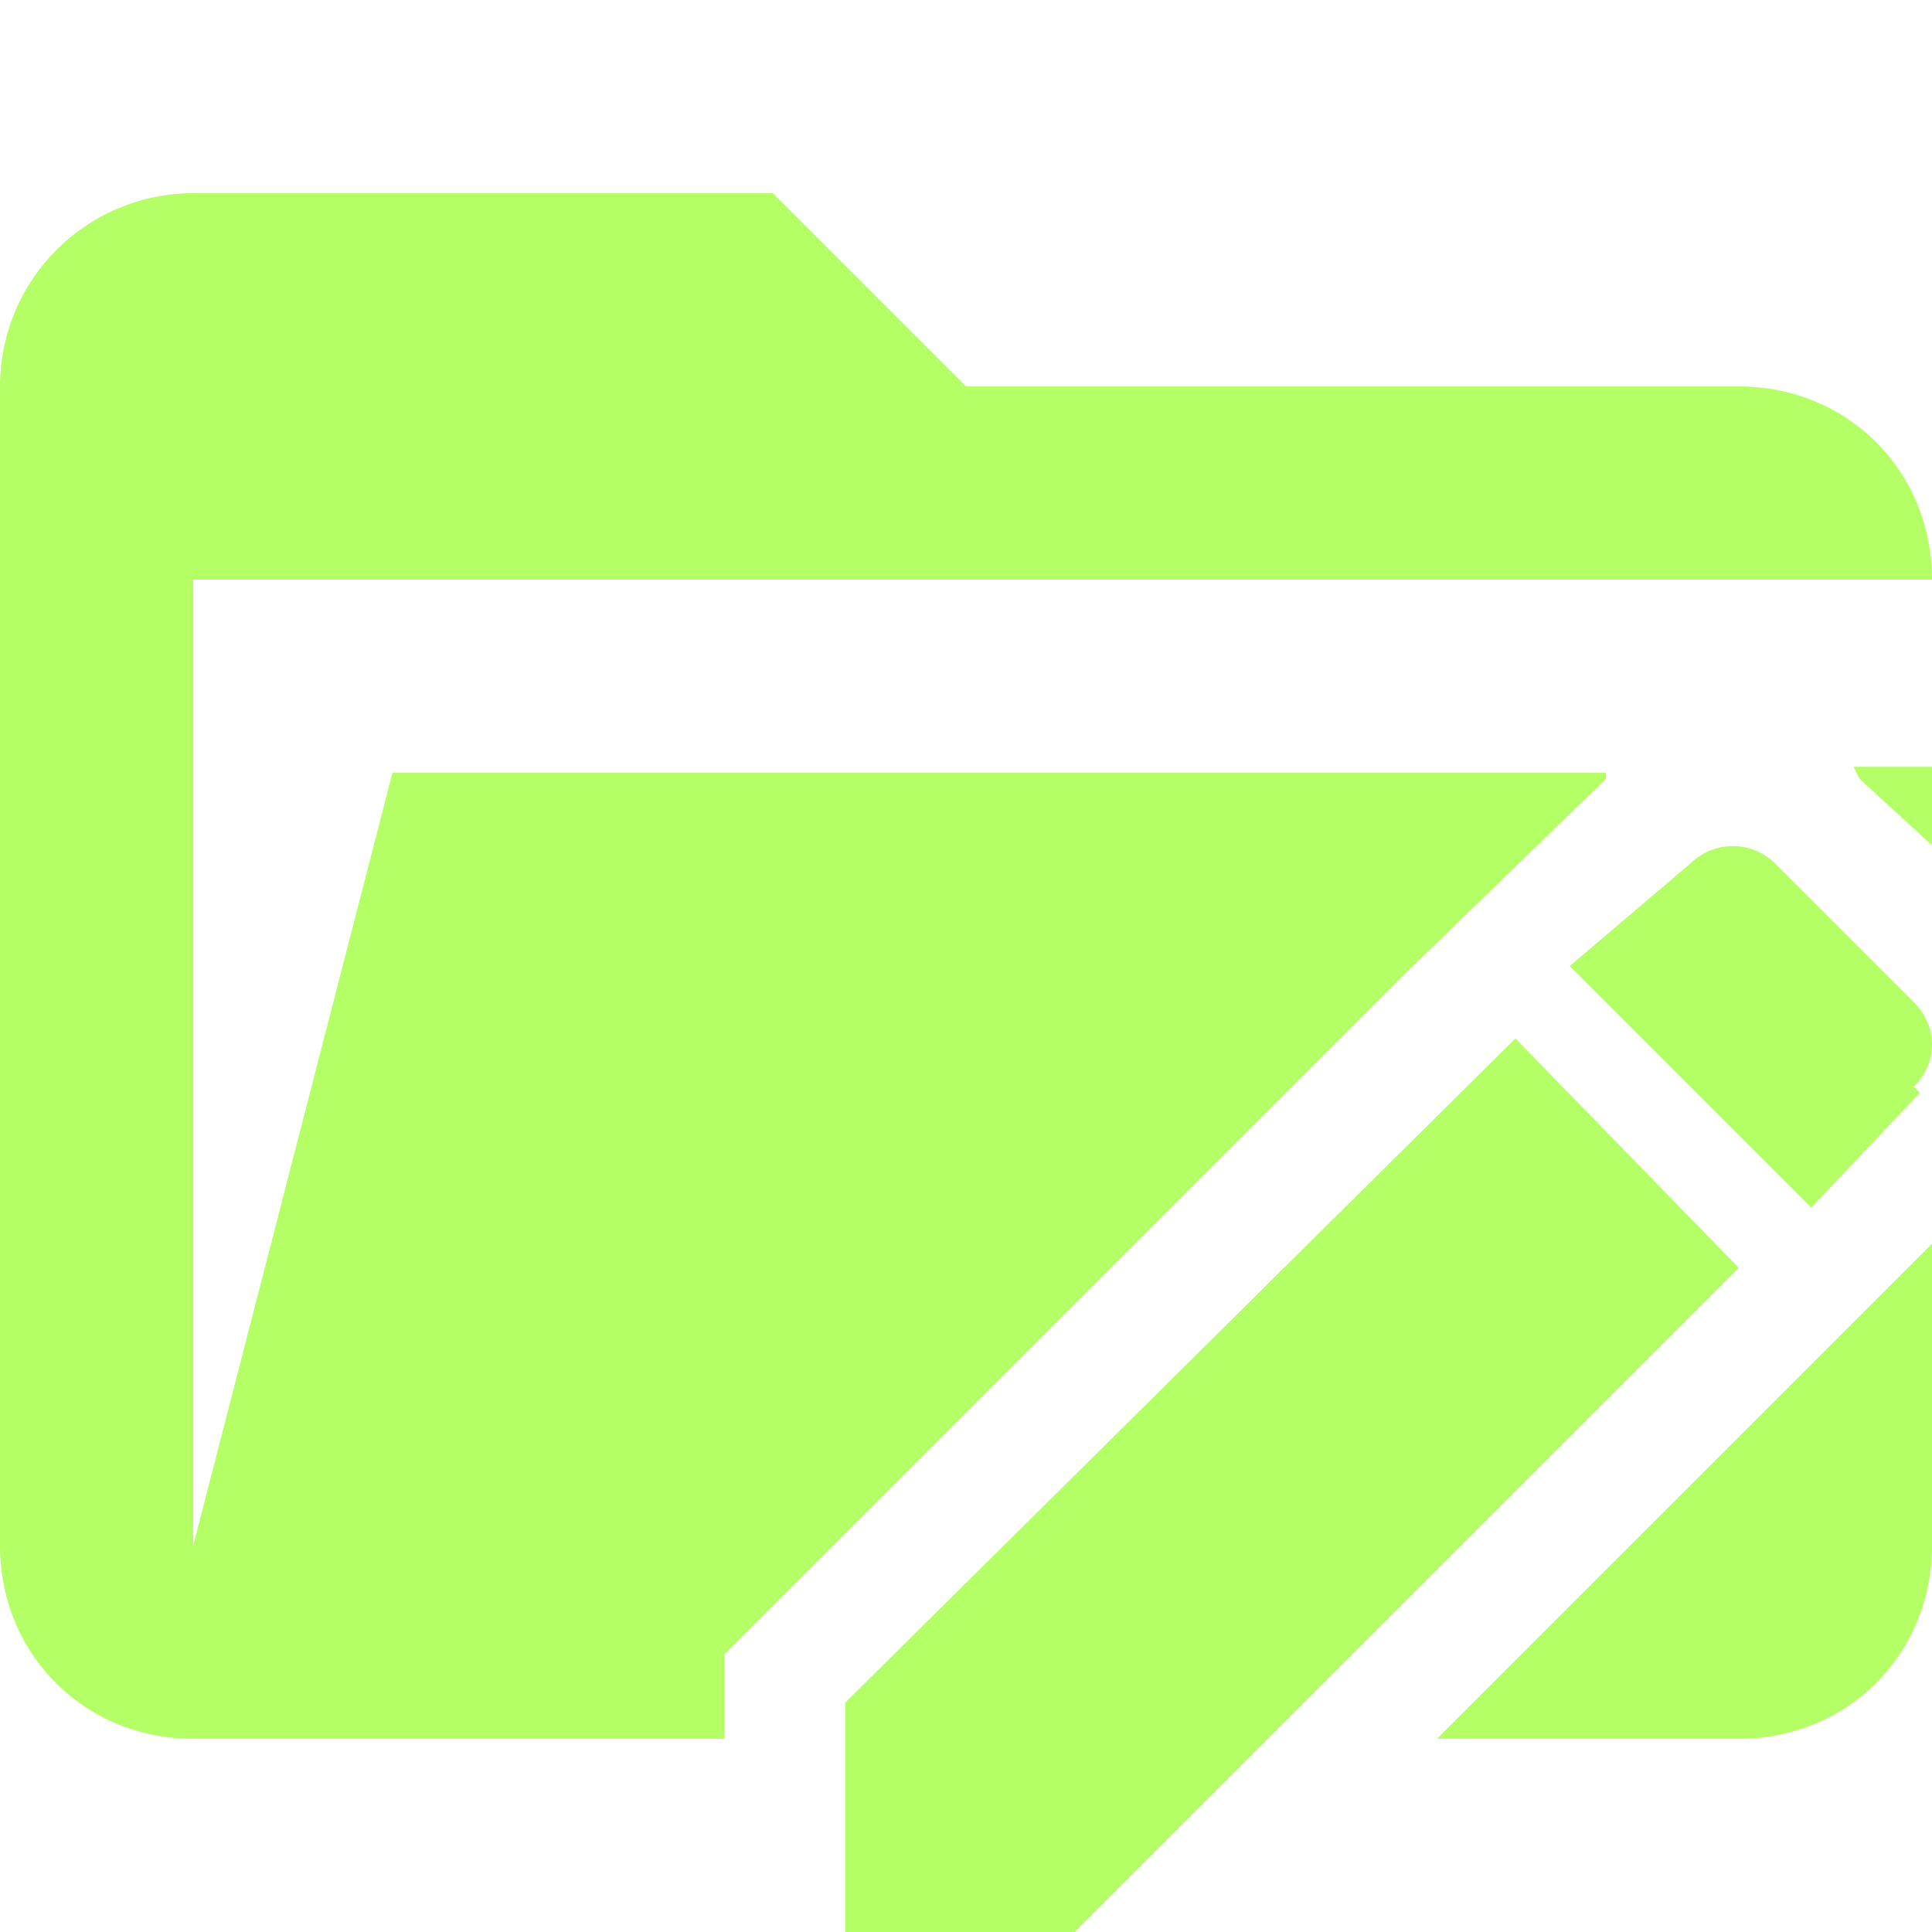<svg xmlns="http://www.w3.org/2000/svg" viewBox="0 0 32 32"><path d="M30.8 12.9 32 14v-1.3h-1.3ZM29.9 22.7l-6.1 6.1h5c1.8 0 3.2-1.4 3.2-3.2v-5l-2.1 2.1ZM12 27.4l11.3-11.3 3.3-3.2v-.1H6.5L3.2 25.6v-16H32c0-1.8-1.4-3.2-3.2-3.2H16l-3.2-3.2H3.2A3.2 3.2 0 0 0 0 6.4v19.2c0 1.8 1.4 3.2 3.2 3.2H12v-1.4ZM14 28.3V32h3.8l11-11-3.7-3.8-11.1 11ZM31.7 18c.4-.4.4-1 0-1.4l-2.3-2.3a1 1 0 0 0-1.4 0L26 16 30 20l1.8-1.9Z" fill="#b4ff66"/></svg>